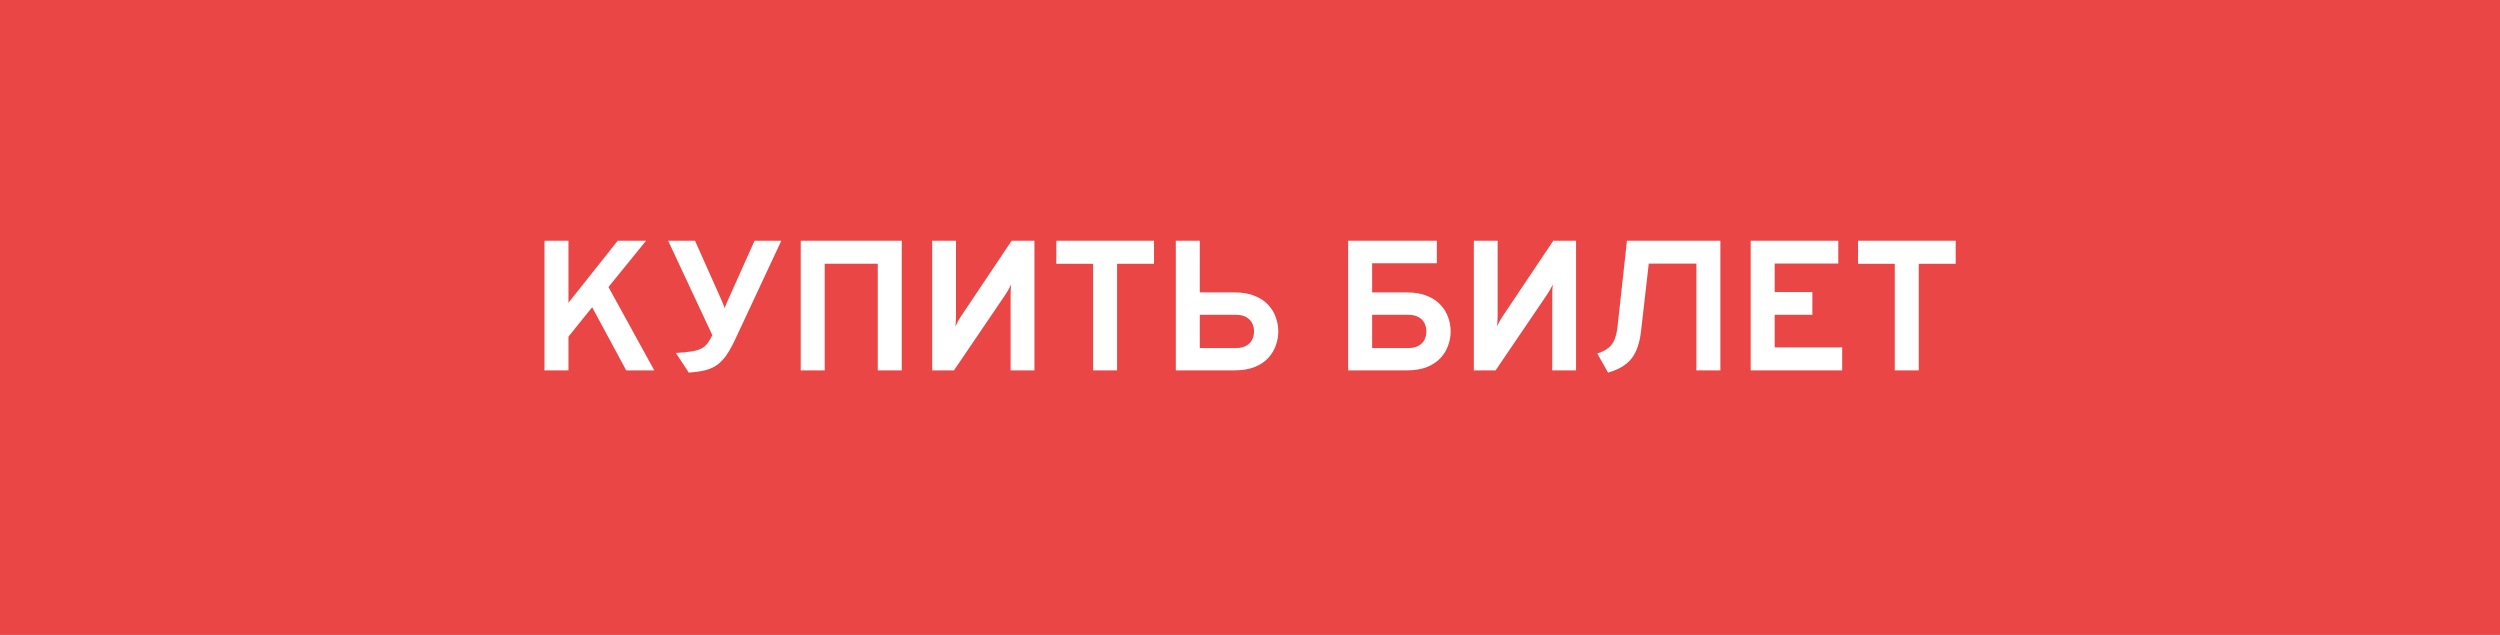 <svg width="189" height="48" viewBox="0 0 189 48" fill="none" xmlns="http://www.w3.org/2000/svg">
<rect width="189" height="48" fill="#EA4646"/>
<path d="M41.162 28V18.2H42.975V22.89L46.699 18.2H48.841L45.999 21.7L49.464 28H47.343L44.767 23.226L42.975 25.452V28H41.162ZM52.074 28.168L51.094 26.684C51.57 26.656 51.957 26.619 52.256 26.572C52.554 26.525 52.797 26.458 52.984 26.369C53.175 26.276 53.336 26.147 53.467 25.984C53.597 25.821 53.726 25.606 53.852 25.34L50.513 18.2H52.543L54.566 22.736C54.608 22.825 54.645 22.916 54.678 23.009C54.715 23.102 54.75 23.196 54.783 23.289C54.82 23.186 54.858 23.091 54.895 23.002C54.932 22.913 54.972 22.822 55.014 22.729L57.044 18.2H59.067L55.539 25.746C55.324 26.199 55.112 26.574 54.902 26.873C54.692 27.172 54.459 27.412 54.202 27.594C53.95 27.771 53.651 27.904 53.306 27.993C52.965 28.077 52.554 28.135 52.074 28.168ZM60.535 28V18.2H68.172V28H66.359V19.936H62.348V28H60.535ZM70.475 28V18.2H72.273V23.877C72.273 23.966 72.269 24.092 72.26 24.255C72.255 24.414 72.246 24.556 72.231 24.682C72.283 24.561 72.35 24.423 72.434 24.269C72.523 24.115 72.593 24.001 72.644 23.926L76.481 18.2H78.203V28H76.403V22.358C76.403 22.209 76.406 22.062 76.41 21.917C76.42 21.772 76.431 21.635 76.445 21.504C76.394 21.616 76.32 21.758 76.222 21.931C76.124 22.099 76.044 22.225 75.984 22.309L72.12 28H70.475ZM82.638 28V19.943H79.859V18.2H87.244V19.943H84.451V28H82.638ZM88.891 28V18.2H90.704V22.106H93.314C93.926 22.106 94.444 22.195 94.868 22.372C95.293 22.545 95.634 22.776 95.891 23.065C96.152 23.35 96.341 23.665 96.457 24.01C96.579 24.355 96.639 24.703 96.639 25.053C96.639 25.403 96.579 25.751 96.457 26.096C96.341 26.441 96.152 26.759 95.891 27.048C95.634 27.333 95.293 27.564 94.868 27.741C94.444 27.914 93.926 28 93.314 28H88.891ZM90.704 26.313H93.427C93.753 26.313 94.017 26.255 94.218 26.138C94.423 26.021 94.572 25.867 94.665 25.676C94.759 25.485 94.805 25.277 94.805 25.053C94.805 24.829 94.759 24.624 94.665 24.437C94.572 24.246 94.423 24.092 94.218 23.975C94.017 23.858 93.753 23.8 93.427 23.8H90.704V26.313ZM102.2 19.901V18.2H108.626V19.901H102.2ZM101.92 28V18.2H103.733V22.106H106.344C106.955 22.106 107.473 22.195 107.898 22.372C108.322 22.545 108.663 22.776 108.92 23.065C109.181 23.35 109.37 23.665 109.487 24.01C109.608 24.355 109.669 24.703 109.669 25.053C109.669 25.403 109.608 25.751 109.487 26.096C109.37 26.441 109.181 26.759 108.92 27.048C108.663 27.333 108.322 27.564 107.898 27.741C107.473 27.914 106.955 28 106.344 28H101.92ZM103.733 26.313H106.456C106.782 26.313 107.046 26.255 107.247 26.138C107.452 26.021 107.601 25.867 107.695 25.676C107.788 25.485 107.835 25.277 107.835 25.053C107.835 24.829 107.788 24.624 107.695 24.437C107.601 24.246 107.452 24.092 107.247 23.975C107.046 23.858 106.782 23.8 106.456 23.8H103.733V26.313ZM111.422 28V18.2H113.221V23.877C113.221 23.966 113.216 24.092 113.207 24.255C113.202 24.414 113.193 24.556 113.179 24.682C113.23 24.561 113.298 24.423 113.382 24.269C113.47 24.115 113.54 24.001 113.592 23.926L117.428 18.2H119.15V28H117.351V22.358C117.351 22.209 117.353 22.062 117.358 21.917C117.367 21.772 117.379 21.635 117.393 21.504C117.341 21.616 117.267 21.758 117.169 21.931C117.071 22.099 116.991 22.225 116.931 22.309L113.067 28H111.422ZM128.247 28V19.929H123.382L123.655 18.2H130.06V28H128.247ZM121.569 28.168L120.757 26.726C121.093 26.619 121.366 26.483 121.576 26.32C121.786 26.157 121.945 25.947 122.052 25.69C122.16 25.429 122.237 25.104 122.283 24.717L122.997 18.2H124.845L124.061 25.039C123.959 25.944 123.716 26.637 123.333 27.118C122.951 27.594 122.363 27.944 121.569 28.168ZM132.353 28V18.2H138.975V19.922H134.166V22.078H137.015V23.8H134.166V26.264H139.269V28H132.353ZM143.245 28V19.943H140.466V18.2H147.851V19.943H145.058V28H143.245Z" fill="white"/>
</svg>
